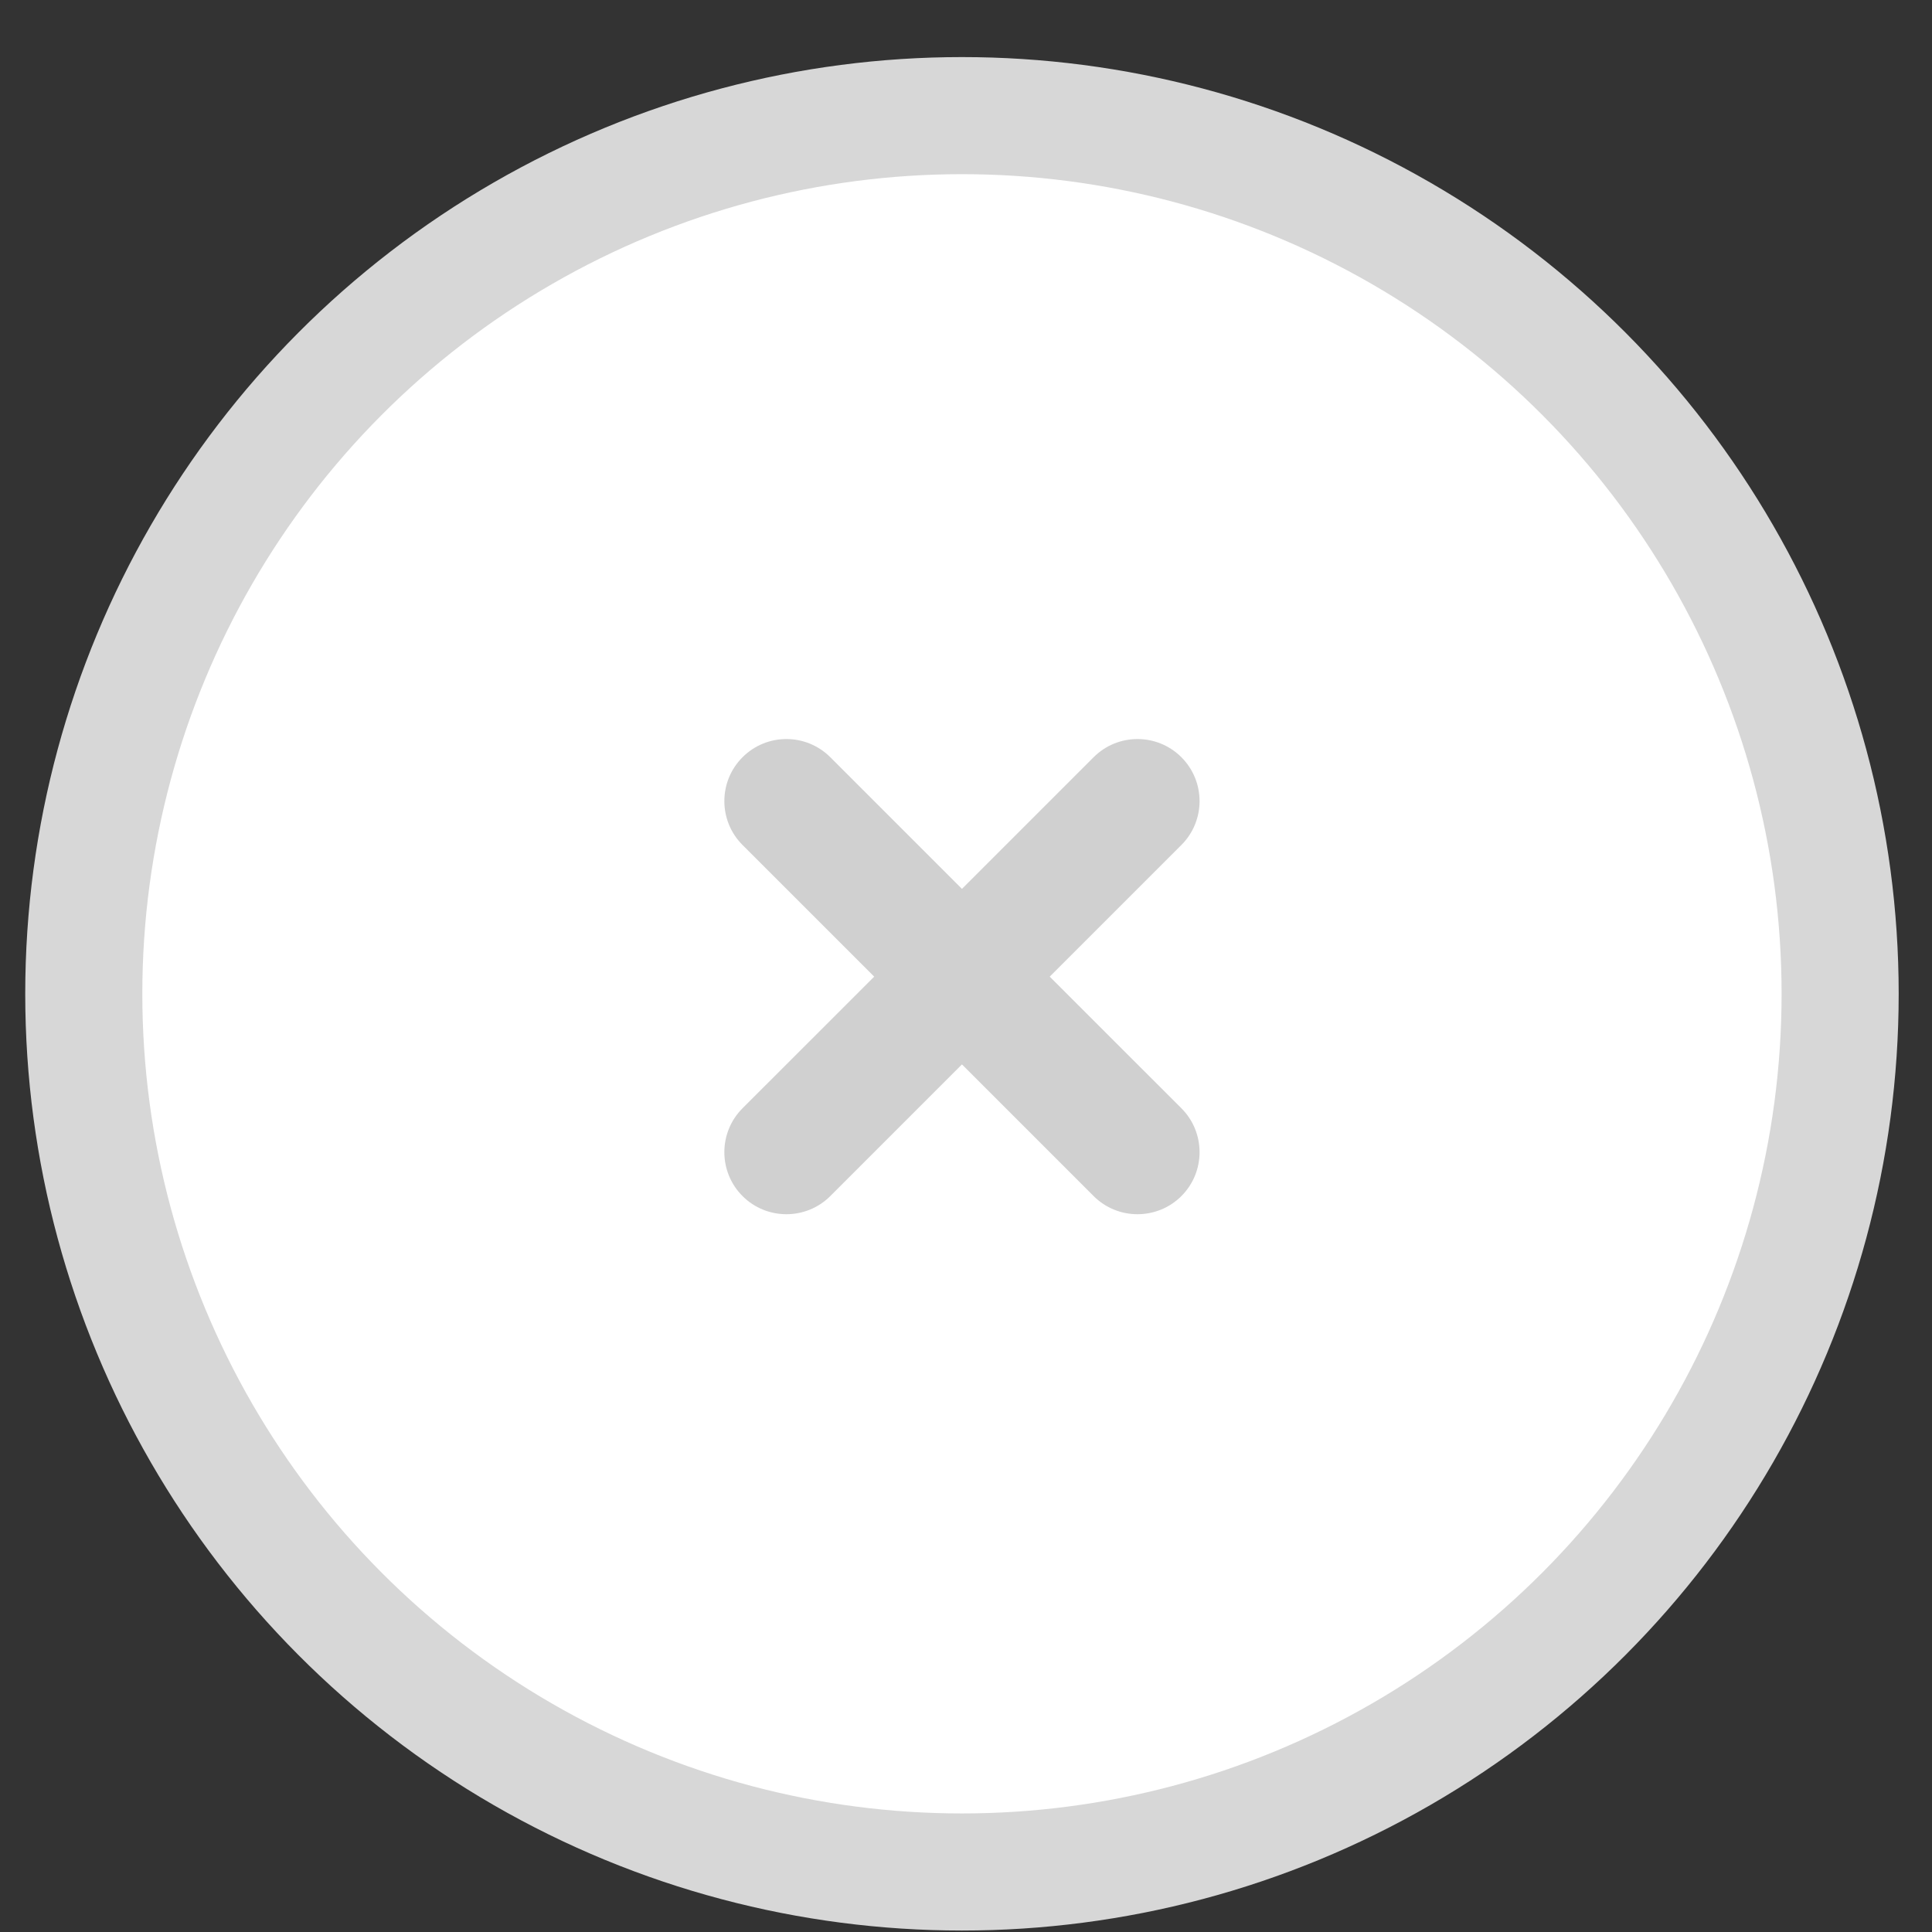 <svg width="33" height="33" viewBox="0 0 33 33" fill="none" xmlns="http://www.w3.org/2000/svg">
<rect x="0" y="0" width="33" height="33" fill="#333333" stroke="none"/>
<circle cx="16.431" cy="16.975" r="15" fill="white" stroke="#D7D7D7" stroke-width="2"/>
<path d="M20.179 18.93L17.93 16.682L20.179 14.433C20.593 14.019 20.593 13.348 20.179 12.934C19.765 12.52 19.093 12.52 18.68 12.934L16.431 15.183L14.182 12.934C13.768 12.52 13.097 12.52 12.683 12.934C12.269 13.348 12.269 14.019 12.683 14.433L14.932 16.682L12.683 18.93C12.269 19.344 12.269 20.016 12.683 20.43C13.097 20.843 13.768 20.843 14.182 20.43L16.431 18.181L18.68 20.43C19.093 20.843 19.765 20.843 20.179 20.43C20.593 20.016 20.593 19.344 20.179 18.93Z" fill="#D0D0D0"/>
</svg>
